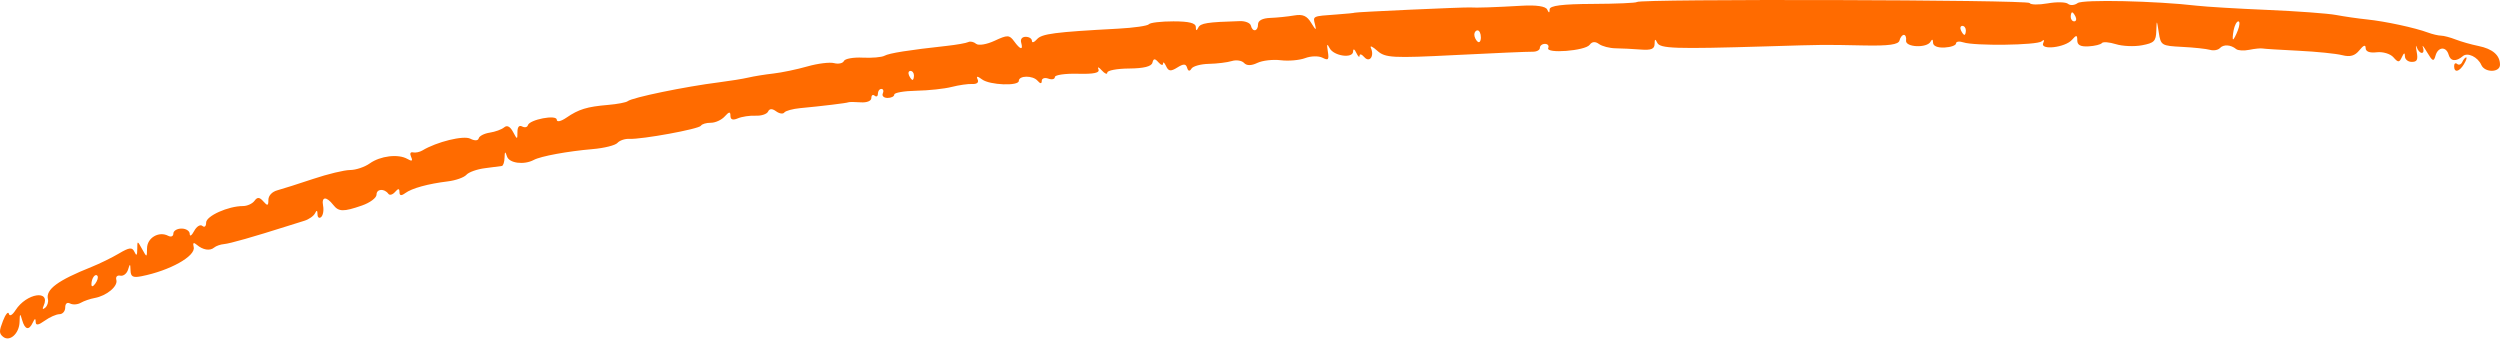 <svg width="175" height="24" viewBox="0 0 175 24" fill="none" xmlns="http://www.w3.org/2000/svg">
<path id="Group 2 (Traced)" fill-rule="evenodd" clip-rule="evenodd" d="M114.587 0.14C114.538 0.207 113.144 0.267 111.488 0.274C109.357 0.284 108.477 0.395 108.474 0.655C108.472 0.926 108.426 0.928 108.302 0.665C108.196 0.439 107.543 0.342 106.528 0.401C104.652 0.51 103.319 0.555 102.915 0.522C102.553 0.493 94.829 0.843 94.829 0.888C94.829 0.907 94.261 0.963 93.568 1.013C91.846 1.136 91.895 1.113 92.055 1.732C92.164 2.153 92.102 2.126 91.793 1.615C91.483 1.102 91.202 0.979 90.585 1.084C90.144 1.159 89.396 1.236 88.922 1.254C88.371 1.274 88.062 1.437 88.062 1.706C88.062 2.205 87.677 2.271 87.561 1.792C87.516 1.608 87.172 1.466 86.796 1.478C84.5 1.546 84.031 1.62 83.879 1.934C83.762 2.178 83.71 2.165 83.707 1.89C83.705 1.613 83.236 1.495 82.136 1.495C81.274 1.495 80.503 1.586 80.422 1.697C80.341 1.808 79.369 1.948 78.262 2.007C73.817 2.246 72.925 2.362 72.587 2.747C72.393 2.968 72.235 3.02 72.235 2.863C72.235 2.705 72.04 2.577 71.802 2.577C71.543 2.577 71.415 2.74 71.482 2.982C71.636 3.532 71.426 3.492 70.986 2.887C70.658 2.437 70.52 2.433 69.624 2.853C69.073 3.111 68.494 3.207 68.33 3.068C68.166 2.929 67.92 2.873 67.782 2.944C67.645 3.015 66.964 3.136 66.27 3.212C63.603 3.504 62.243 3.72 61.912 3.904C61.723 4.008 61.037 4.067 60.387 4.035C59.737 4.002 59.146 4.108 59.074 4.27C59.001 4.432 58.693 4.499 58.388 4.419C58.084 4.339 57.241 4.443 56.515 4.65C55.788 4.858 54.718 5.081 54.137 5.147C53.556 5.212 52.771 5.339 52.393 5.428C52.014 5.517 51.085 5.667 50.328 5.763C47.958 6.061 44.241 6.829 43.941 7.082C43.835 7.171 43.215 7.289 42.565 7.344C41.093 7.468 40.51 7.646 39.65 8.236C39.263 8.501 38.973 8.563 38.973 8.38C38.973 8.003 37.062 8.368 36.951 8.767C36.912 8.91 36.731 8.95 36.55 8.854C36.339 8.743 36.221 8.884 36.221 9.247C36.221 9.786 36.205 9.785 35.912 9.233C35.71 8.854 35.494 8.743 35.291 8.916C35.12 9.061 34.666 9.227 34.281 9.285C33.897 9.342 33.55 9.522 33.51 9.683C33.468 9.856 33.226 9.867 32.923 9.709C32.455 9.464 30.572 9.926 29.569 10.531C29.379 10.646 29.085 10.707 28.915 10.668C28.722 10.624 28.671 10.745 28.78 10.988C28.908 11.273 28.837 11.31 28.517 11.125C27.88 10.759 26.628 10.909 25.881 11.441C25.524 11.694 24.907 11.901 24.509 11.901C24.11 11.901 22.943 12.182 21.916 12.526C20.889 12.869 19.765 13.227 19.418 13.32C19.044 13.421 18.787 13.695 18.787 13.995C18.787 14.415 18.727 14.432 18.434 14.097C18.166 13.791 18.015 13.782 17.814 14.058C17.668 14.259 17.305 14.424 17.008 14.424C15.976 14.424 14.429 15.119 14.429 15.583C14.429 15.846 14.318 15.942 14.165 15.813C14.02 15.69 13.761 15.85 13.591 16.17C13.421 16.49 13.282 16.582 13.282 16.376C13.282 16.169 13.024 16 12.709 16C12.393 16 12.135 16.157 12.135 16.349C12.135 16.541 11.972 16.612 11.773 16.507C11.123 16.164 10.301 16.646 10.293 17.374C10.286 18.036 10.279 18.037 9.949 17.438C9.615 16.832 9.612 16.832 9.608 17.438C9.606 17.89 9.555 17.941 9.412 17.632C9.255 17.291 9.056 17.312 8.326 17.745C7.835 18.036 6.968 18.461 6.4 18.688C4.04 19.631 3.19 20.26 3.355 20.94C3.403 21.14 3.318 21.409 3.166 21.538C2.99 21.688 2.948 21.641 3.053 21.409C3.573 20.252 1.851 20.518 1.087 21.713C0.863 22.063 0.67 22.167 0.621 21.963C0.575 21.773 0.39 21.994 0.21 22.455C-0.069 23.173 -0.07 23.333 0.205 23.566C0.669 23.96 1.351 23.355 1.37 22.532C1.384 21.92 1.407 21.905 1.551 22.409C1.747 23.091 2.031 23.152 2.3 22.57C2.432 22.283 2.495 22.269 2.497 22.524C2.5 22.797 2.675 22.775 3.132 22.448C3.479 22.199 3.943 21.994 4.164 21.993C4.385 21.992 4.565 21.783 4.565 21.528C4.565 21.246 4.7 21.136 4.909 21.246C5.099 21.346 5.434 21.323 5.655 21.195C5.876 21.067 6.313 20.916 6.626 20.86C7.46 20.71 8.268 20.039 8.145 19.598C8.083 19.377 8.2 19.25 8.423 19.297C8.636 19.342 8.879 19.151 8.965 18.872C9.101 18.431 9.123 18.438 9.137 18.924C9.15 19.372 9.302 19.454 9.899 19.337C11.884 18.948 13.713 17.928 13.559 17.296C13.484 16.99 13.547 16.94 13.768 17.13C14.199 17.5 14.697 17.581 14.989 17.33C15.123 17.216 15.438 17.106 15.691 17.085C16.079 17.054 17.742 16.58 20.164 15.811C20.479 15.711 20.995 15.55 21.311 15.452C21.626 15.355 21.96 15.119 22.053 14.928C22.167 14.692 22.222 14.713 22.225 14.994C22.227 15.221 22.34 15.312 22.477 15.195C22.615 15.078 22.677 14.72 22.616 14.399C22.493 13.753 22.845 13.726 23.329 14.345C23.708 14.83 24.037 14.837 25.338 14.386C25.899 14.192 26.357 13.85 26.357 13.626C26.357 13.211 26.902 13.176 27.19 13.571C27.276 13.69 27.486 13.629 27.655 13.436C27.882 13.177 27.963 13.181 27.963 13.45C27.963 13.7 28.09 13.722 28.364 13.52C28.831 13.177 29.958 12.866 31.362 12.695C31.906 12.628 32.486 12.421 32.649 12.235C32.812 12.049 33.398 11.841 33.952 11.773C34.506 11.704 35.037 11.634 35.131 11.617C35.226 11.6 35.311 11.338 35.319 11.034C35.333 10.582 35.364 10.568 35.491 10.955C35.647 11.428 36.689 11.561 37.368 11.194C37.851 10.933 39.741 10.586 41.478 10.438C42.288 10.37 43.073 10.174 43.222 10.003C43.372 9.833 43.742 9.706 44.044 9.721C44.928 9.766 48.937 9.031 49.065 8.801C49.129 8.685 49.439 8.592 49.755 8.594C50.07 8.597 50.509 8.397 50.73 8.151C51.037 7.809 51.131 7.798 51.131 8.105C51.131 8.376 51.298 8.434 51.647 8.285C51.931 8.164 52.491 8.08 52.892 8.099C53.292 8.118 53.685 7.987 53.766 7.809C53.862 7.596 54.053 7.589 54.326 7.79C54.554 7.958 54.812 7.997 54.9 7.877C54.987 7.757 55.491 7.618 56.019 7.569C57.538 7.427 59.264 7.218 59.389 7.16C59.452 7.131 59.839 7.132 60.249 7.163C60.676 7.195 60.995 7.067 60.995 6.861C60.995 6.664 61.098 6.591 61.224 6.698C61.35 6.805 61.453 6.743 61.453 6.559C61.453 6.376 61.563 6.225 61.696 6.225C61.83 6.225 61.876 6.367 61.797 6.54C61.719 6.714 61.868 6.856 62.128 6.856C62.388 6.856 62.6 6.749 62.6 6.618C62.6 6.487 63.297 6.366 64.149 6.351C65 6.335 66.11 6.216 66.615 6.086C67.119 5.957 67.77 5.864 68.061 5.879C68.388 5.895 68.531 5.774 68.434 5.561C68.323 5.313 68.412 5.314 68.751 5.563C69.289 5.959 71.317 6.037 71.317 5.662C71.317 5.278 72.292 5.268 72.626 5.648C72.822 5.872 72.923 5.877 72.923 5.663C72.923 5.484 73.129 5.413 73.382 5.503C73.634 5.594 73.84 5.545 73.84 5.395C73.84 5.245 74.561 5.14 75.443 5.163C76.581 5.193 77 5.101 76.89 4.848C76.804 4.651 76.909 4.686 77.122 4.924C77.336 5.162 77.511 5.233 77.511 5.081C77.511 4.93 78.2 4.801 79.043 4.796C80.063 4.788 80.606 4.652 80.67 4.388C80.744 4.084 80.842 4.078 81.088 4.359C81.265 4.561 81.412 4.602 81.413 4.451C81.416 4.3 81.511 4.38 81.627 4.631C81.794 4.995 81.951 5.014 82.411 4.726C82.849 4.452 83.012 4.456 83.098 4.744C83.171 4.99 83.276 5.012 83.4 4.806C83.504 4.633 84.054 4.481 84.621 4.47C85.189 4.459 85.912 4.37 86.227 4.273C86.543 4.177 86.927 4.236 87.083 4.406C87.267 4.608 87.59 4.607 88.013 4.404C88.369 4.234 89.108 4.149 89.654 4.217C90.2 4.284 90.971 4.217 91.367 4.066C91.763 3.916 92.305 3.904 92.572 4.04C92.987 4.251 93.041 4.187 92.948 3.6C92.864 3.07 92.892 3.017 93.072 3.367C93.358 3.927 94.713 4.118 94.718 3.599C94.72 3.385 94.815 3.429 94.944 3.703C95.066 3.963 95.168 4.052 95.17 3.901C95.172 3.749 95.319 3.792 95.497 3.995C95.868 4.417 96.221 3.931 95.962 3.354C95.875 3.163 96.078 3.253 96.412 3.553C96.963 4.05 97.469 4.078 101.888 3.853C104.566 3.717 106.989 3.613 107.273 3.621C107.557 3.629 107.79 3.509 107.79 3.354C107.79 3.199 107.951 3.072 108.147 3.072C108.344 3.072 108.446 3.202 108.375 3.36C108.189 3.775 110.967 3.56 111.276 3.136C111.441 2.909 111.669 2.888 111.927 3.079C112.146 3.239 112.672 3.376 113.096 3.381C113.521 3.387 114.307 3.426 114.843 3.468C115.58 3.526 115.819 3.43 115.822 3.072C115.824 2.722 115.872 2.701 116.005 2.988C116.196 3.403 117.225 3.437 123.617 3.247C127.856 3.12 127.499 3.123 130.48 3.182C132.213 3.217 132.896 3.121 132.965 2.835C133.017 2.619 133.155 2.441 133.271 2.441C133.386 2.441 133.455 2.619 133.424 2.835C133.354 3.315 134.889 3.385 135.141 2.914C135.246 2.718 135.31 2.743 135.313 2.984C135.315 3.22 135.625 3.352 136.119 3.327C136.56 3.304 136.922 3.174 136.922 3.039C136.922 2.904 137.154 2.871 137.438 2.966C138.207 3.225 142.587 3.168 142.908 2.896C143.084 2.746 143.127 2.791 143.024 3.019C142.793 3.534 144.561 3.331 145.037 2.789C145.351 2.43 145.409 2.436 145.409 2.828C145.409 3.156 145.642 3.279 146.205 3.245C146.642 3.219 147.06 3.115 147.134 3.014C147.207 2.913 147.648 2.948 148.113 3.092C148.578 3.237 149.399 3.272 149.937 3.17C150.794 3.009 150.918 2.885 150.941 2.162C150.968 1.364 150.973 1.368 151.114 2.272C151.256 3.181 151.301 3.208 152.75 3.282C153.57 3.323 154.447 3.417 154.699 3.489C154.952 3.562 155.265 3.506 155.395 3.365C155.647 3.092 156.156 3.124 156.534 3.437C156.661 3.541 157.073 3.564 157.452 3.487C157.83 3.41 158.243 3.368 158.369 3.394C158.496 3.419 159.631 3.49 160.893 3.552C162.154 3.614 163.532 3.753 163.955 3.862C164.512 4.004 164.844 3.909 165.159 3.516C165.444 3.162 165.595 3.109 165.595 3.363C165.595 3.612 165.873 3.718 166.372 3.659C166.8 3.608 167.324 3.766 167.537 4.008C167.869 4.388 167.953 4.387 168.132 3.998C168.277 3.683 168.342 3.665 168.344 3.939C168.346 4.156 168.561 4.333 168.822 4.333C169.199 4.333 169.27 4.188 169.168 3.624C169.098 3.234 169.099 3.092 169.172 3.308C169.244 3.525 169.404 3.703 169.527 3.703C169.65 3.703 169.684 3.525 169.603 3.308C169.522 3.092 169.654 3.251 169.898 3.662C170.278 4.302 170.362 4.336 170.485 3.899C170.66 3.268 171.236 3.228 171.406 3.835C171.534 4.295 171.929 4.333 172.399 3.929C172.729 3.645 173.447 3.988 173.692 4.546C173.937 5.103 175 5.089 175 4.529C175 3.867 174.486 3.42 173.492 3.219C172.997 3.119 172.282 2.916 171.903 2.768C171.525 2.619 171.06 2.497 170.871 2.495C170.682 2.493 170.269 2.396 169.953 2.278C169.052 1.943 166.966 1.493 165.71 1.363C165.079 1.298 164.098 1.157 163.531 1.05C162.963 0.942 160.795 0.782 158.714 0.694C156.632 0.606 154.413 0.473 153.782 0.399C150.909 0.064 145.794 -0.049 145.435 0.215C145.218 0.375 144.915 0.399 144.762 0.269C144.609 0.139 143.965 0.125 143.33 0.237C142.695 0.349 142.129 0.337 142.073 0.211C141.97 -0.018 114.753 -0.088 114.587 0.14ZM145.294 1.18C145.372 1.353 145.327 1.495 145.193 1.495C145.06 1.495 144.95 1.353 144.95 1.18C144.95 1.007 144.996 0.865 145.051 0.865C145.107 0.865 145.216 1.007 145.294 1.18ZM156.649 2.126C156.514 2.473 156.365 2.757 156.318 2.757C156.271 2.757 156.287 2.473 156.353 2.126C156.419 1.779 156.568 1.495 156.684 1.495C156.8 1.495 156.785 1.778 156.649 2.126ZM137.61 2.126C137.61 2.299 137.564 2.441 137.509 2.441C137.453 2.441 137.344 2.299 137.266 2.126C137.188 1.953 137.233 1.811 137.367 1.811C137.5 1.811 137.61 1.953 137.61 2.126ZM103.661 2.618C103.661 2.888 103.557 3.022 103.431 2.914C103.305 2.807 103.202 2.586 103.202 2.423C103.202 2.259 103.305 2.126 103.431 2.126C103.557 2.126 103.661 2.347 103.661 2.618ZM172.36 4.338C172.28 4.515 172.12 4.577 172.002 4.477C171.885 4.378 171.789 4.446 171.789 4.63C171.789 5.112 172.145 5.04 172.477 4.491C172.634 4.231 172.704 4.018 172.633 4.018C172.562 4.018 172.439 4.162 172.36 4.338ZM63.977 5.279C63.977 5.453 63.931 5.595 63.876 5.595C63.82 5.595 63.711 5.453 63.633 5.279C63.555 5.106 63.6 4.964 63.734 4.964C63.867 4.964 63.977 5.106 63.977 5.279ZM6.672 19.852C6.507 20.078 6.4 20.097 6.4 19.9C6.4 19.479 6.672 19.106 6.825 19.316C6.89 19.406 6.821 19.647 6.672 19.852Z" fill="#FF6B00"/>
</svg>
